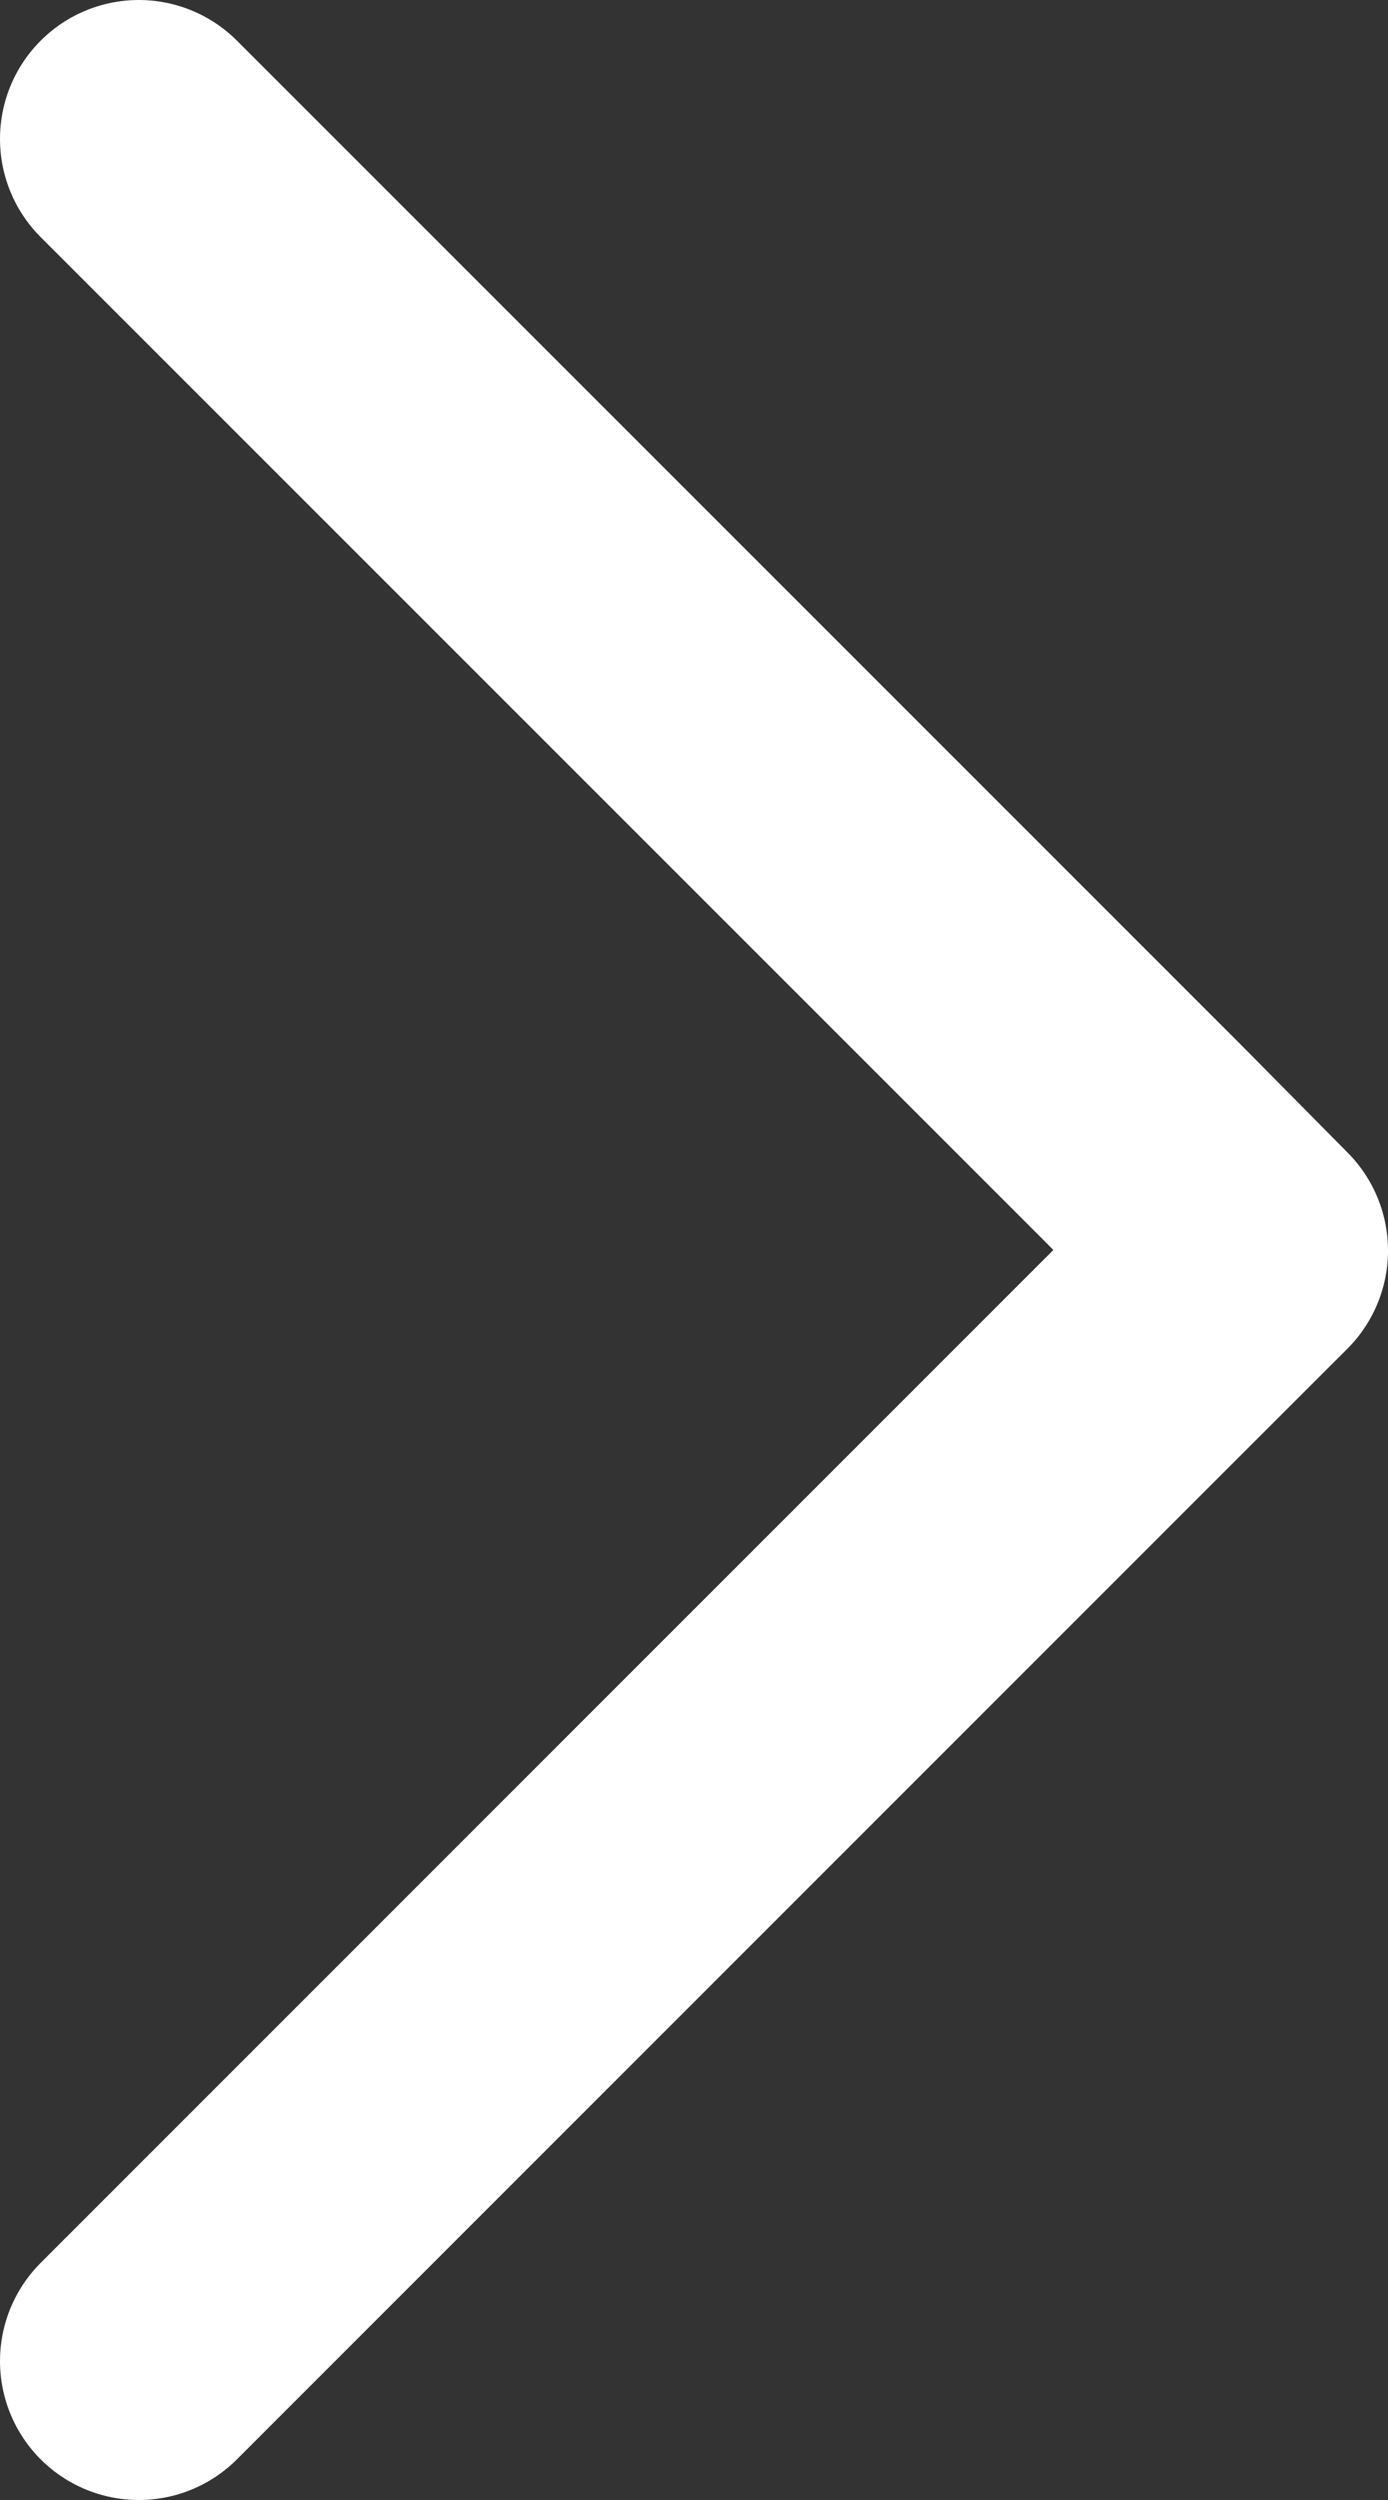 <svg width="10" height="18" viewBox="0 0 10 18" fill="none" xmlns="http://www.w3.org/2000/svg">
<rect x="0" y="0" width="10" height="18" fill="#333333" stroke="none"/>
<path d="M1 17L8.219 9.784L9 9.004L8.219 8.215L1 1" stroke="white" stroke-width="2" stroke-miterlimit="10" stroke-linecap="round" stroke-linejoin="round"/>
</svg>
